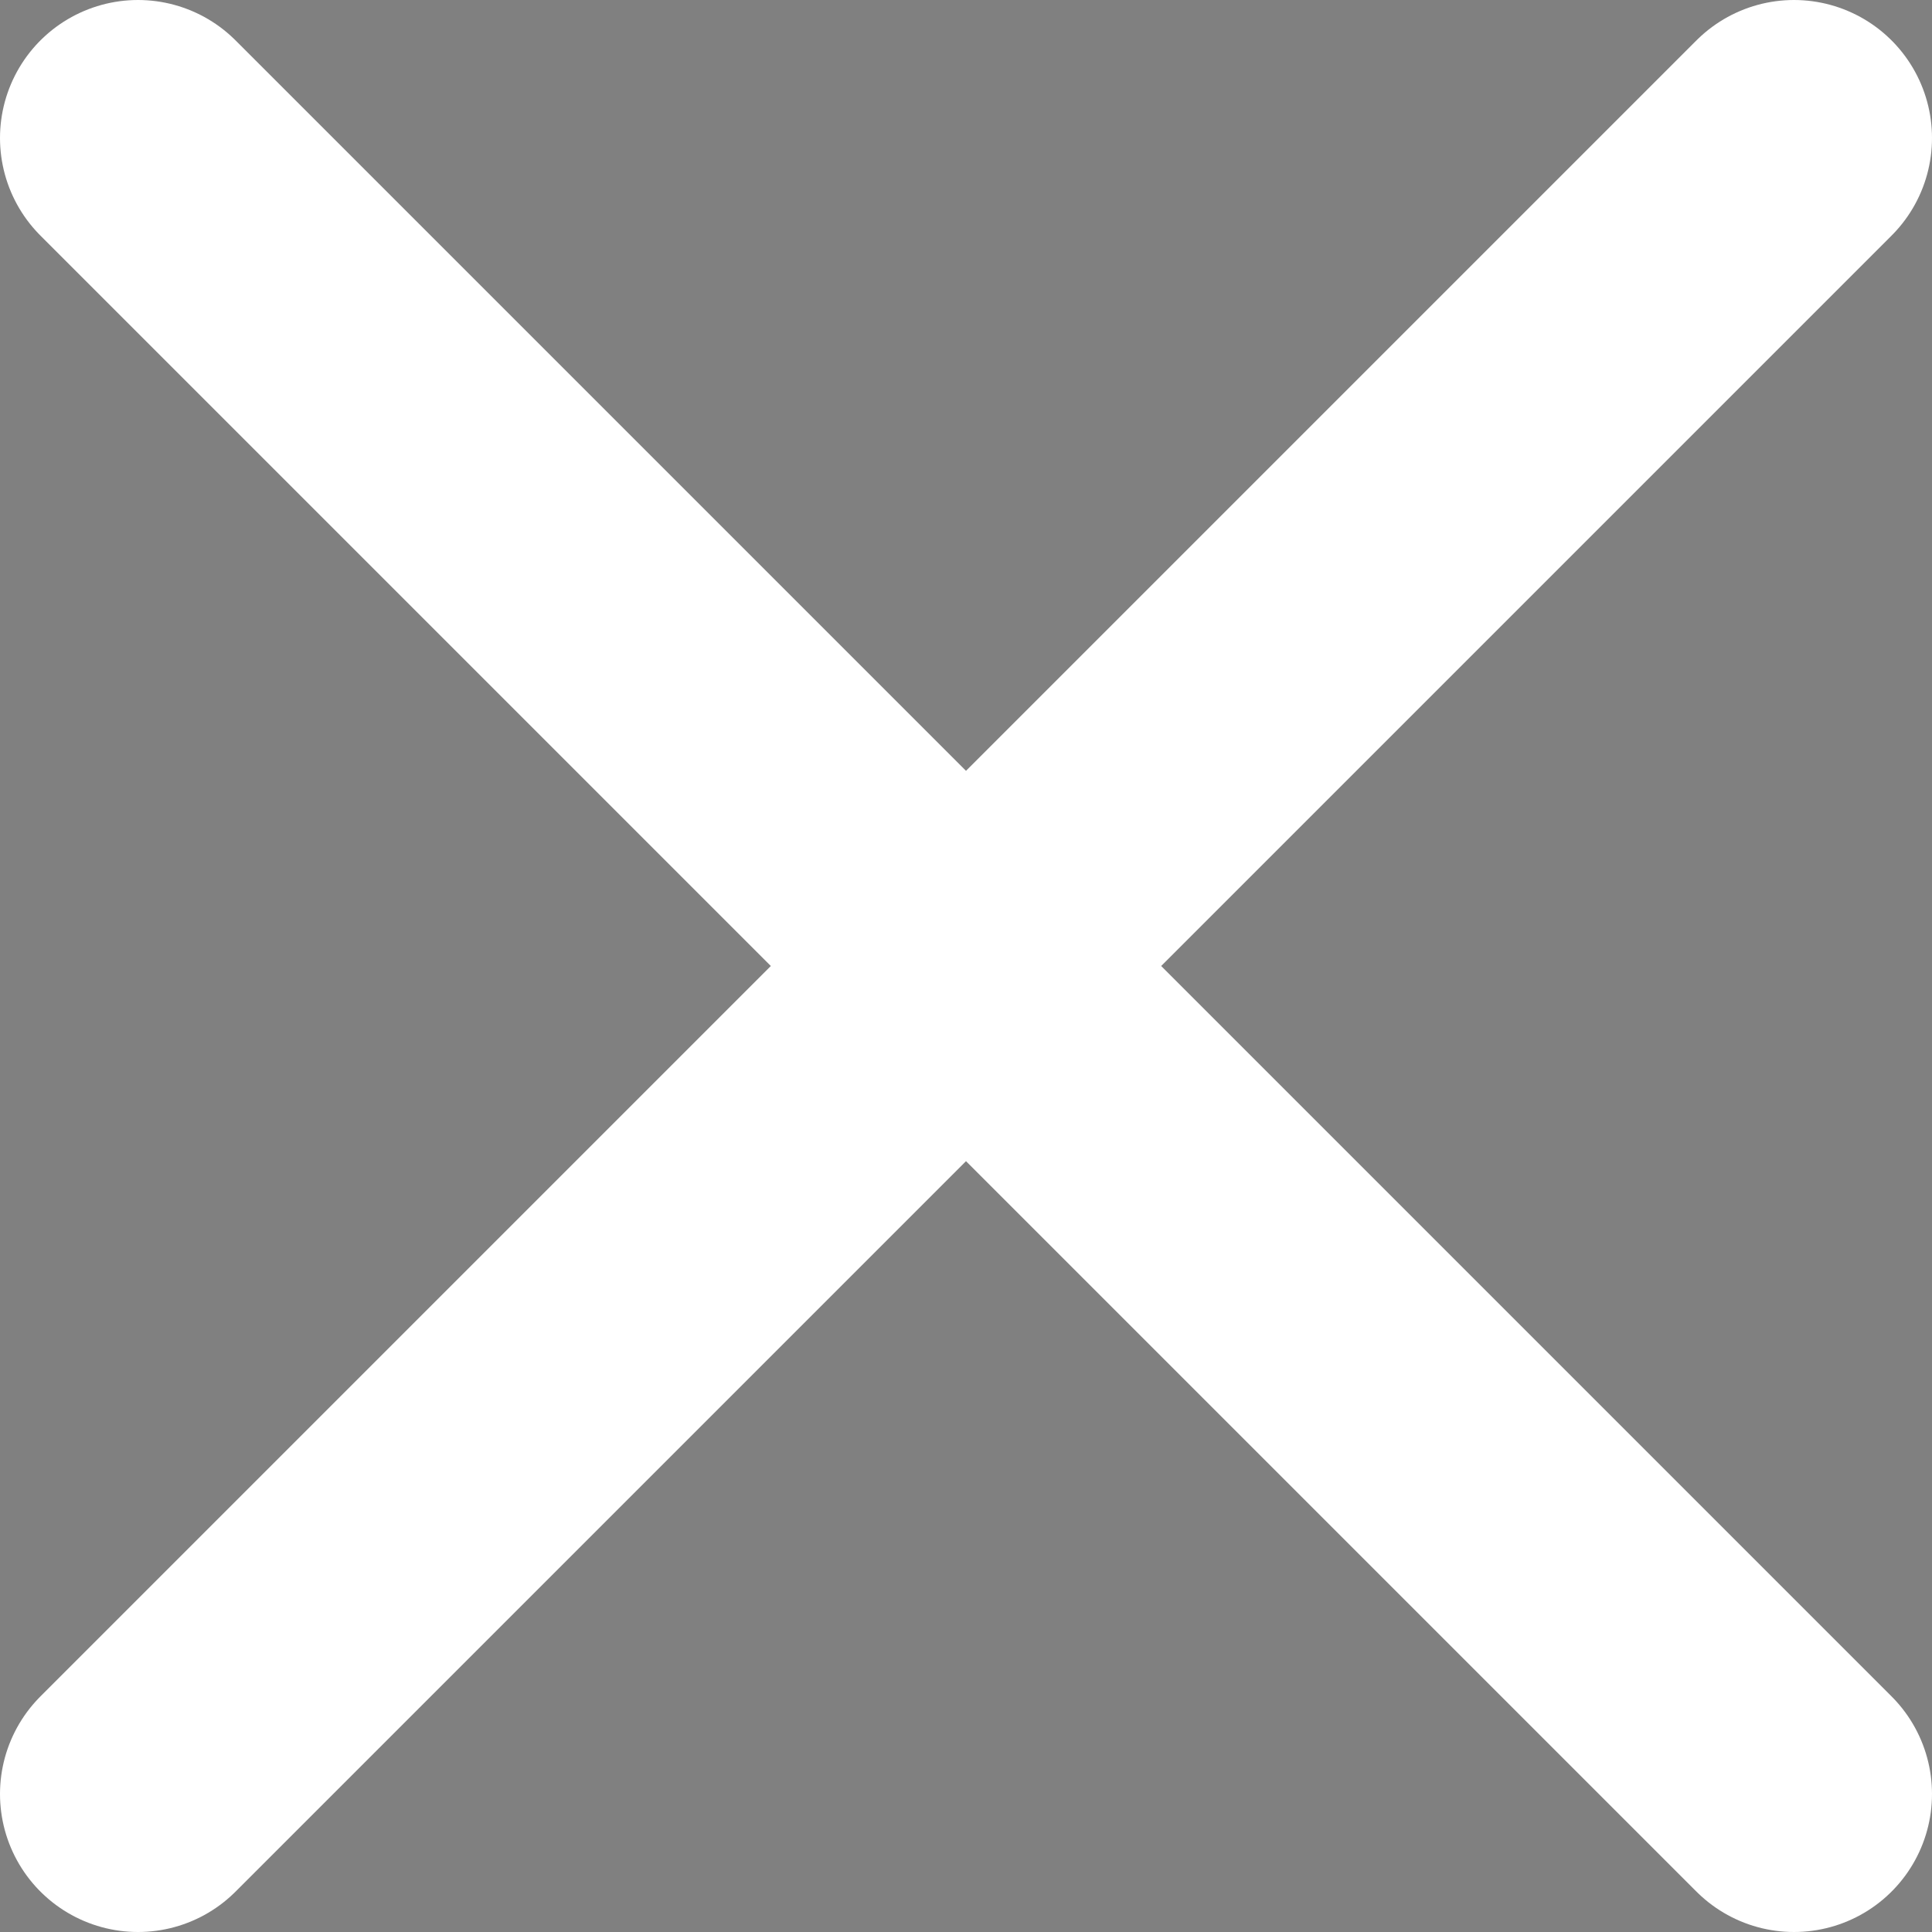 <svg xmlns="http://www.w3.org/2000/svg" viewBox="0 0 14 14" id="X"><rect x="0" y="0" width="14" height="14" fill="#808080" stroke="none"/><g fill="none" fill-rule="evenodd" stroke="#ffffff" stroke-linecap="round" stroke-linejoin="round" stroke-width="2" class="colorStroke000000 svgStroke"><path d="M13 1 1 13M1 1l12 12" fill="#000000" class="color000000 svgShape"></path></g></svg>